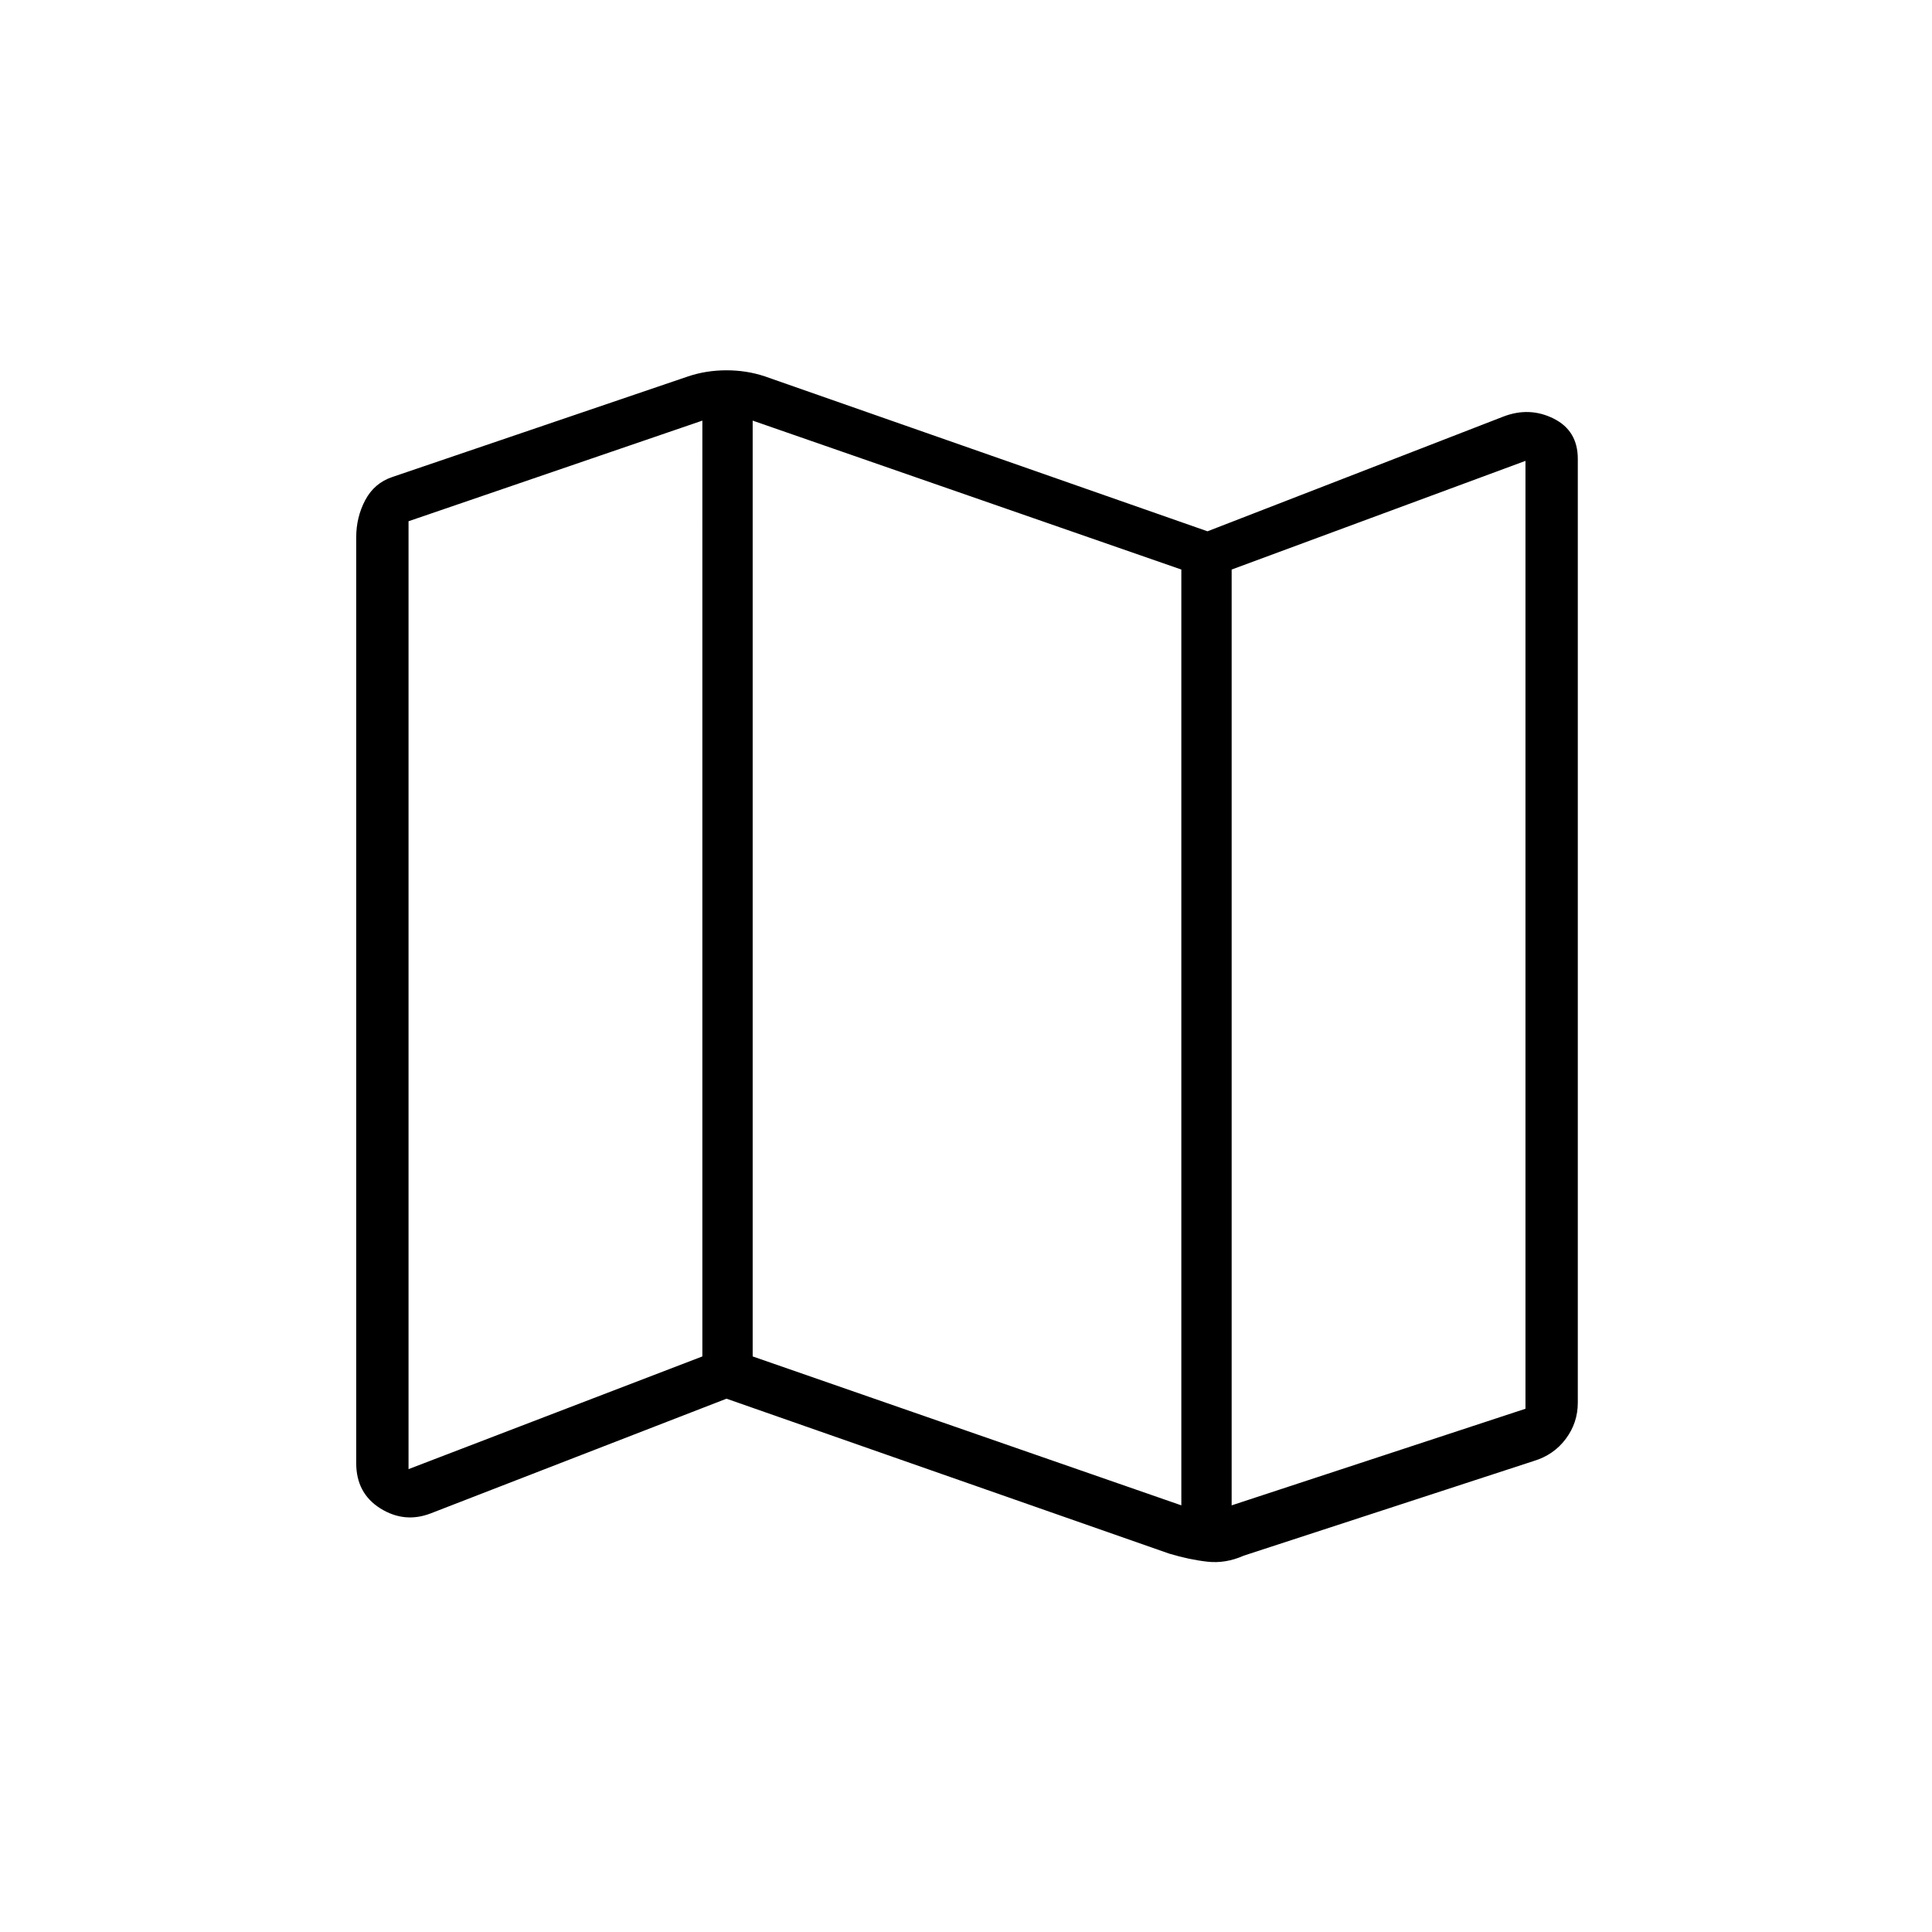 <svg xmlns="http://www.w3.org/2000/svg" height="24" width="24"><path d="m14.525 19.3-5.5-1.925L5.35 18.8q-.325.125-.625-.062-.3-.188-.3-.563v-11.5q0-.25.112-.462.113-.213.338-.288l3.675-1.25q.225-.075.475-.075.25 0 .475.075L15 6.6l3.675-1.425Q19 5.05 19.3 5.2t.3.5v11.725q0 .25-.15.45t-.4.275l-3.6 1.175q-.225.1-.45.075-.225-.025-.475-.1Zm.15-.6V7.075L9.35 5.225V16.85Zm.625 0 3.65-1.2V5.725l-3.65 1.35Zm-10.225-.45 3.65-1.4V5.225l-3.65 1.25ZM15.3 7.075V18.7Zm-6.575-1.85V16.85Z"/></svg>